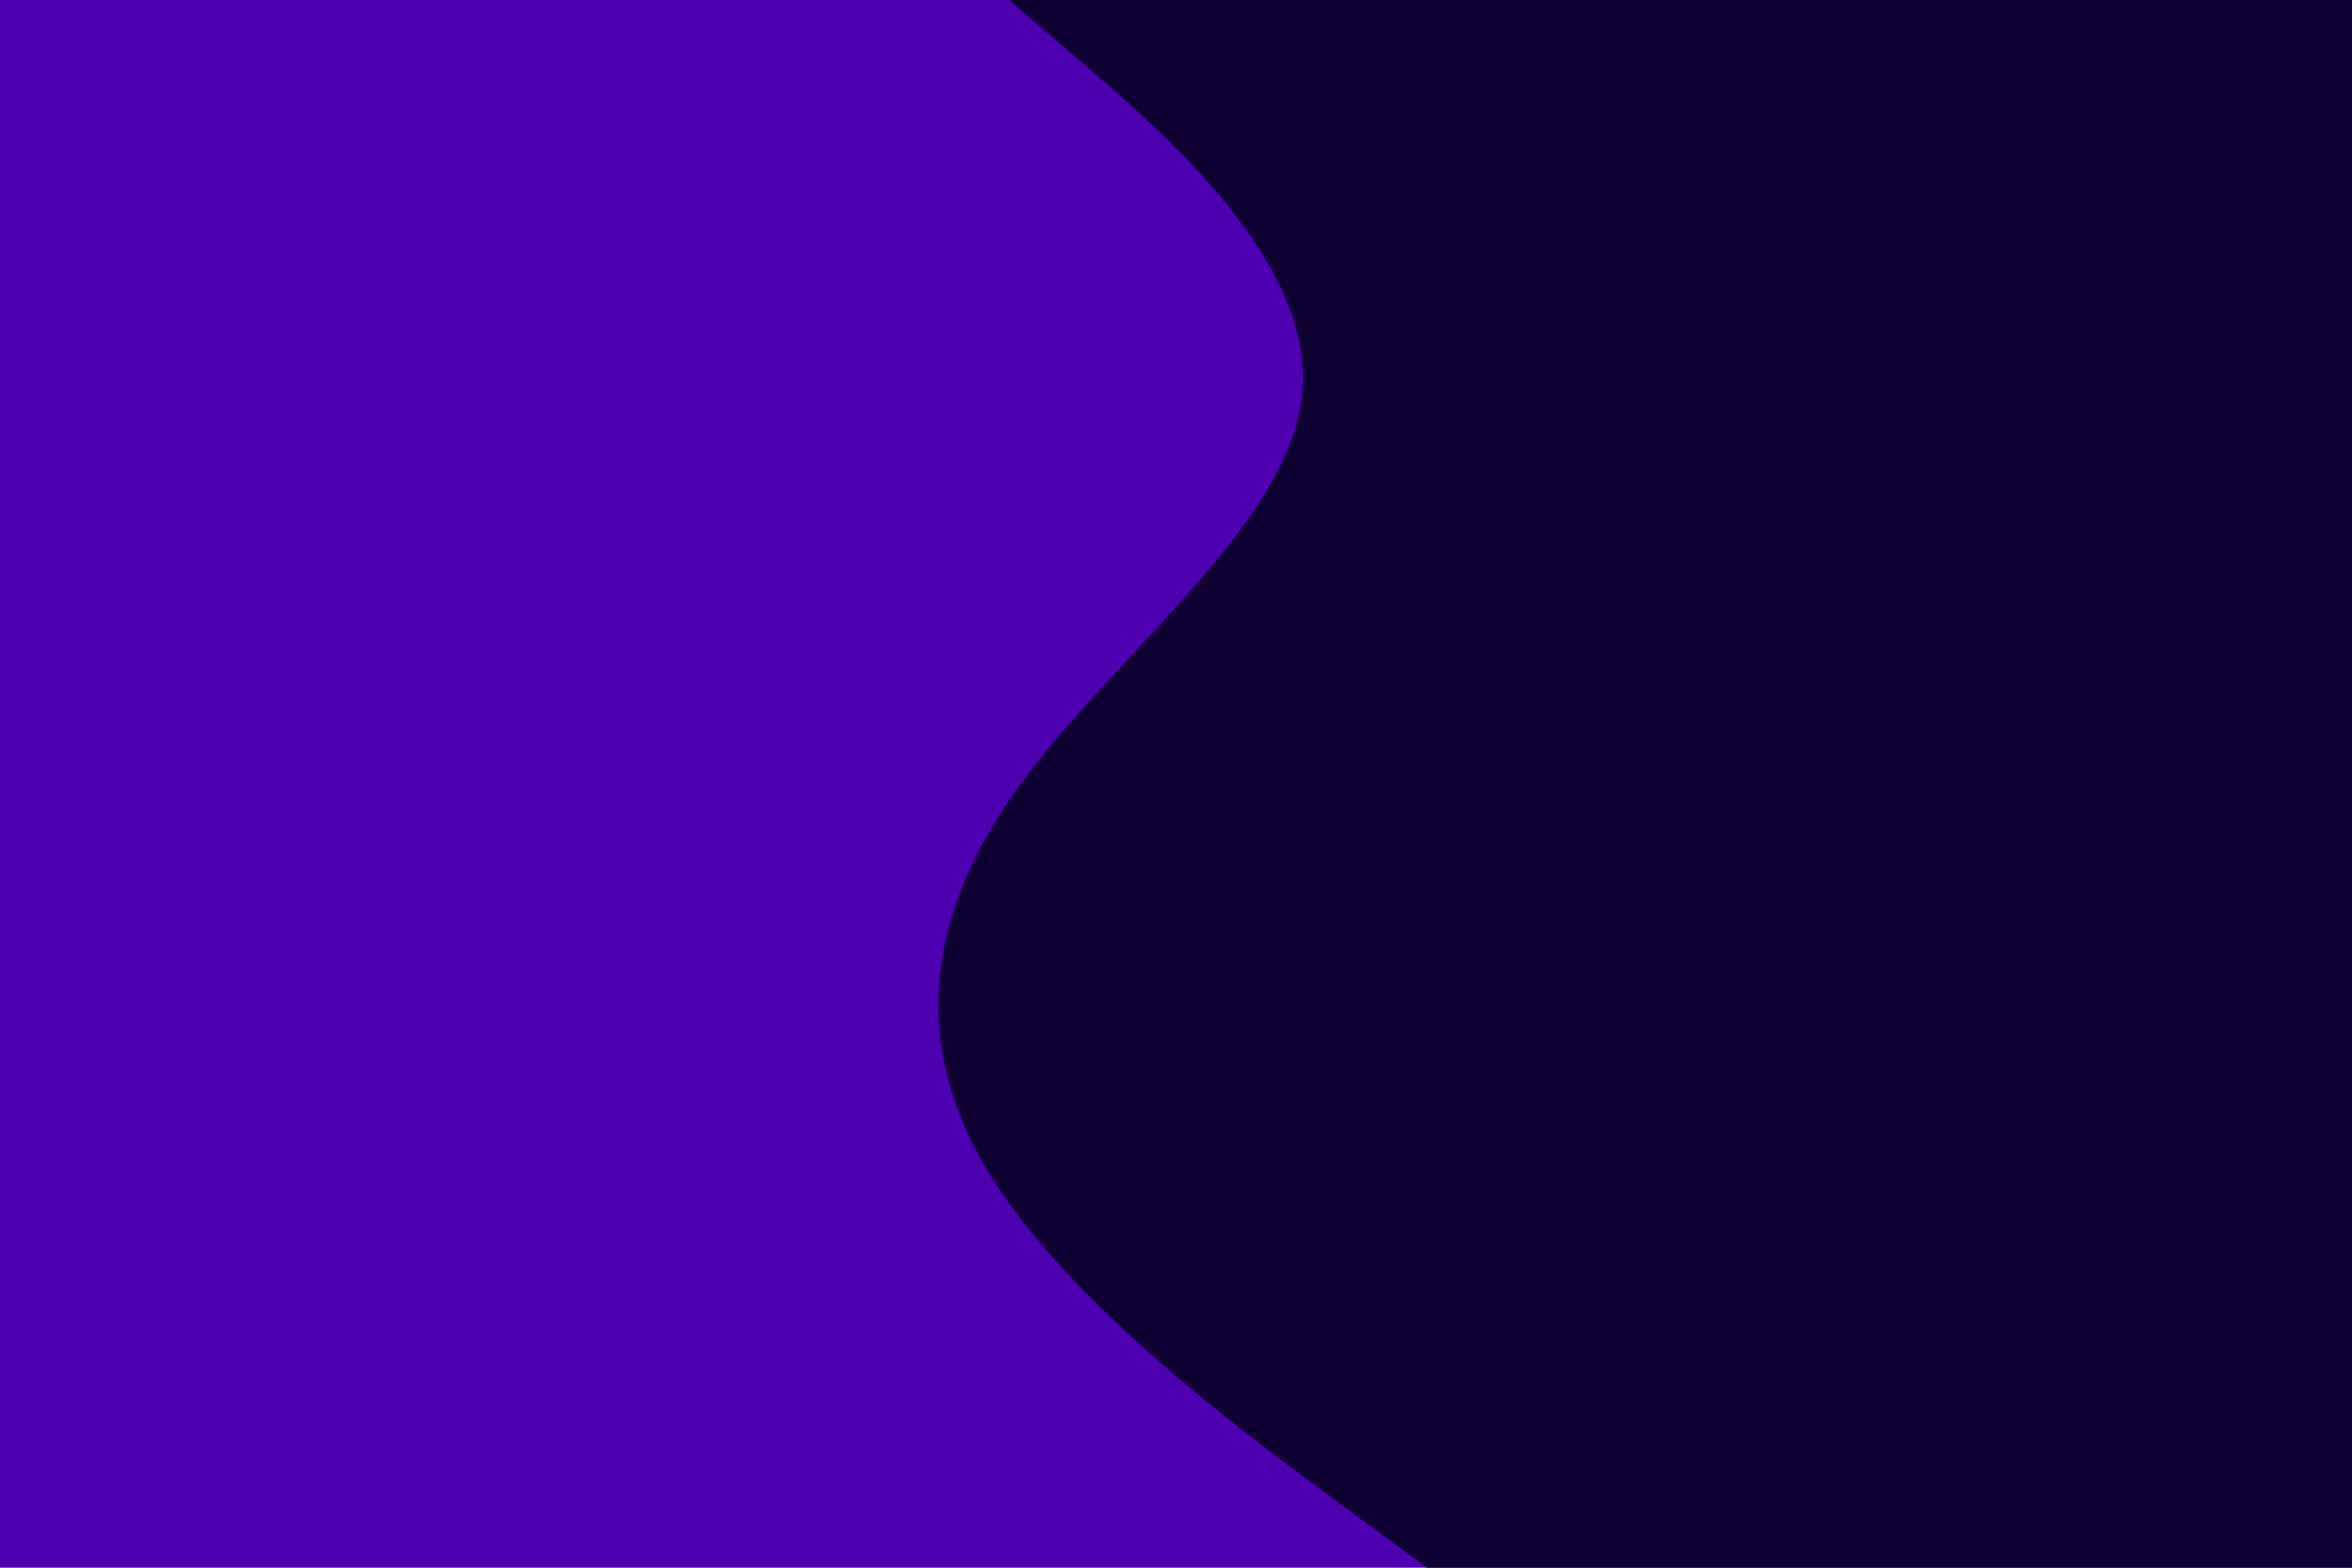 <svg id="visual" viewBox="0 0 900 600" width="900" height="600" xmlns="http://www.w3.org/2000/svg" xmlns:xlink="http://www.w3.org/1999/xlink" version="1.1"><rect x="0" y="0" width="900" height="600" fill="#4d00b0"></rect><path d="M546 600L512 575C478 550 410 500 379 450C348 400 354 350 390.5 300C427 250 494 200 498.3 150C502.7 100 444.3 50 415.2 25L386 0L900 0L900 25C900 50 900 100 900 150C900 200 900 250 900 300C900 350 900 400 900 450C900 500 900 550 900 575L900 600Z" fill="#0e0031" stroke-linecap="round" stroke-linejoin="miter"></path></svg>